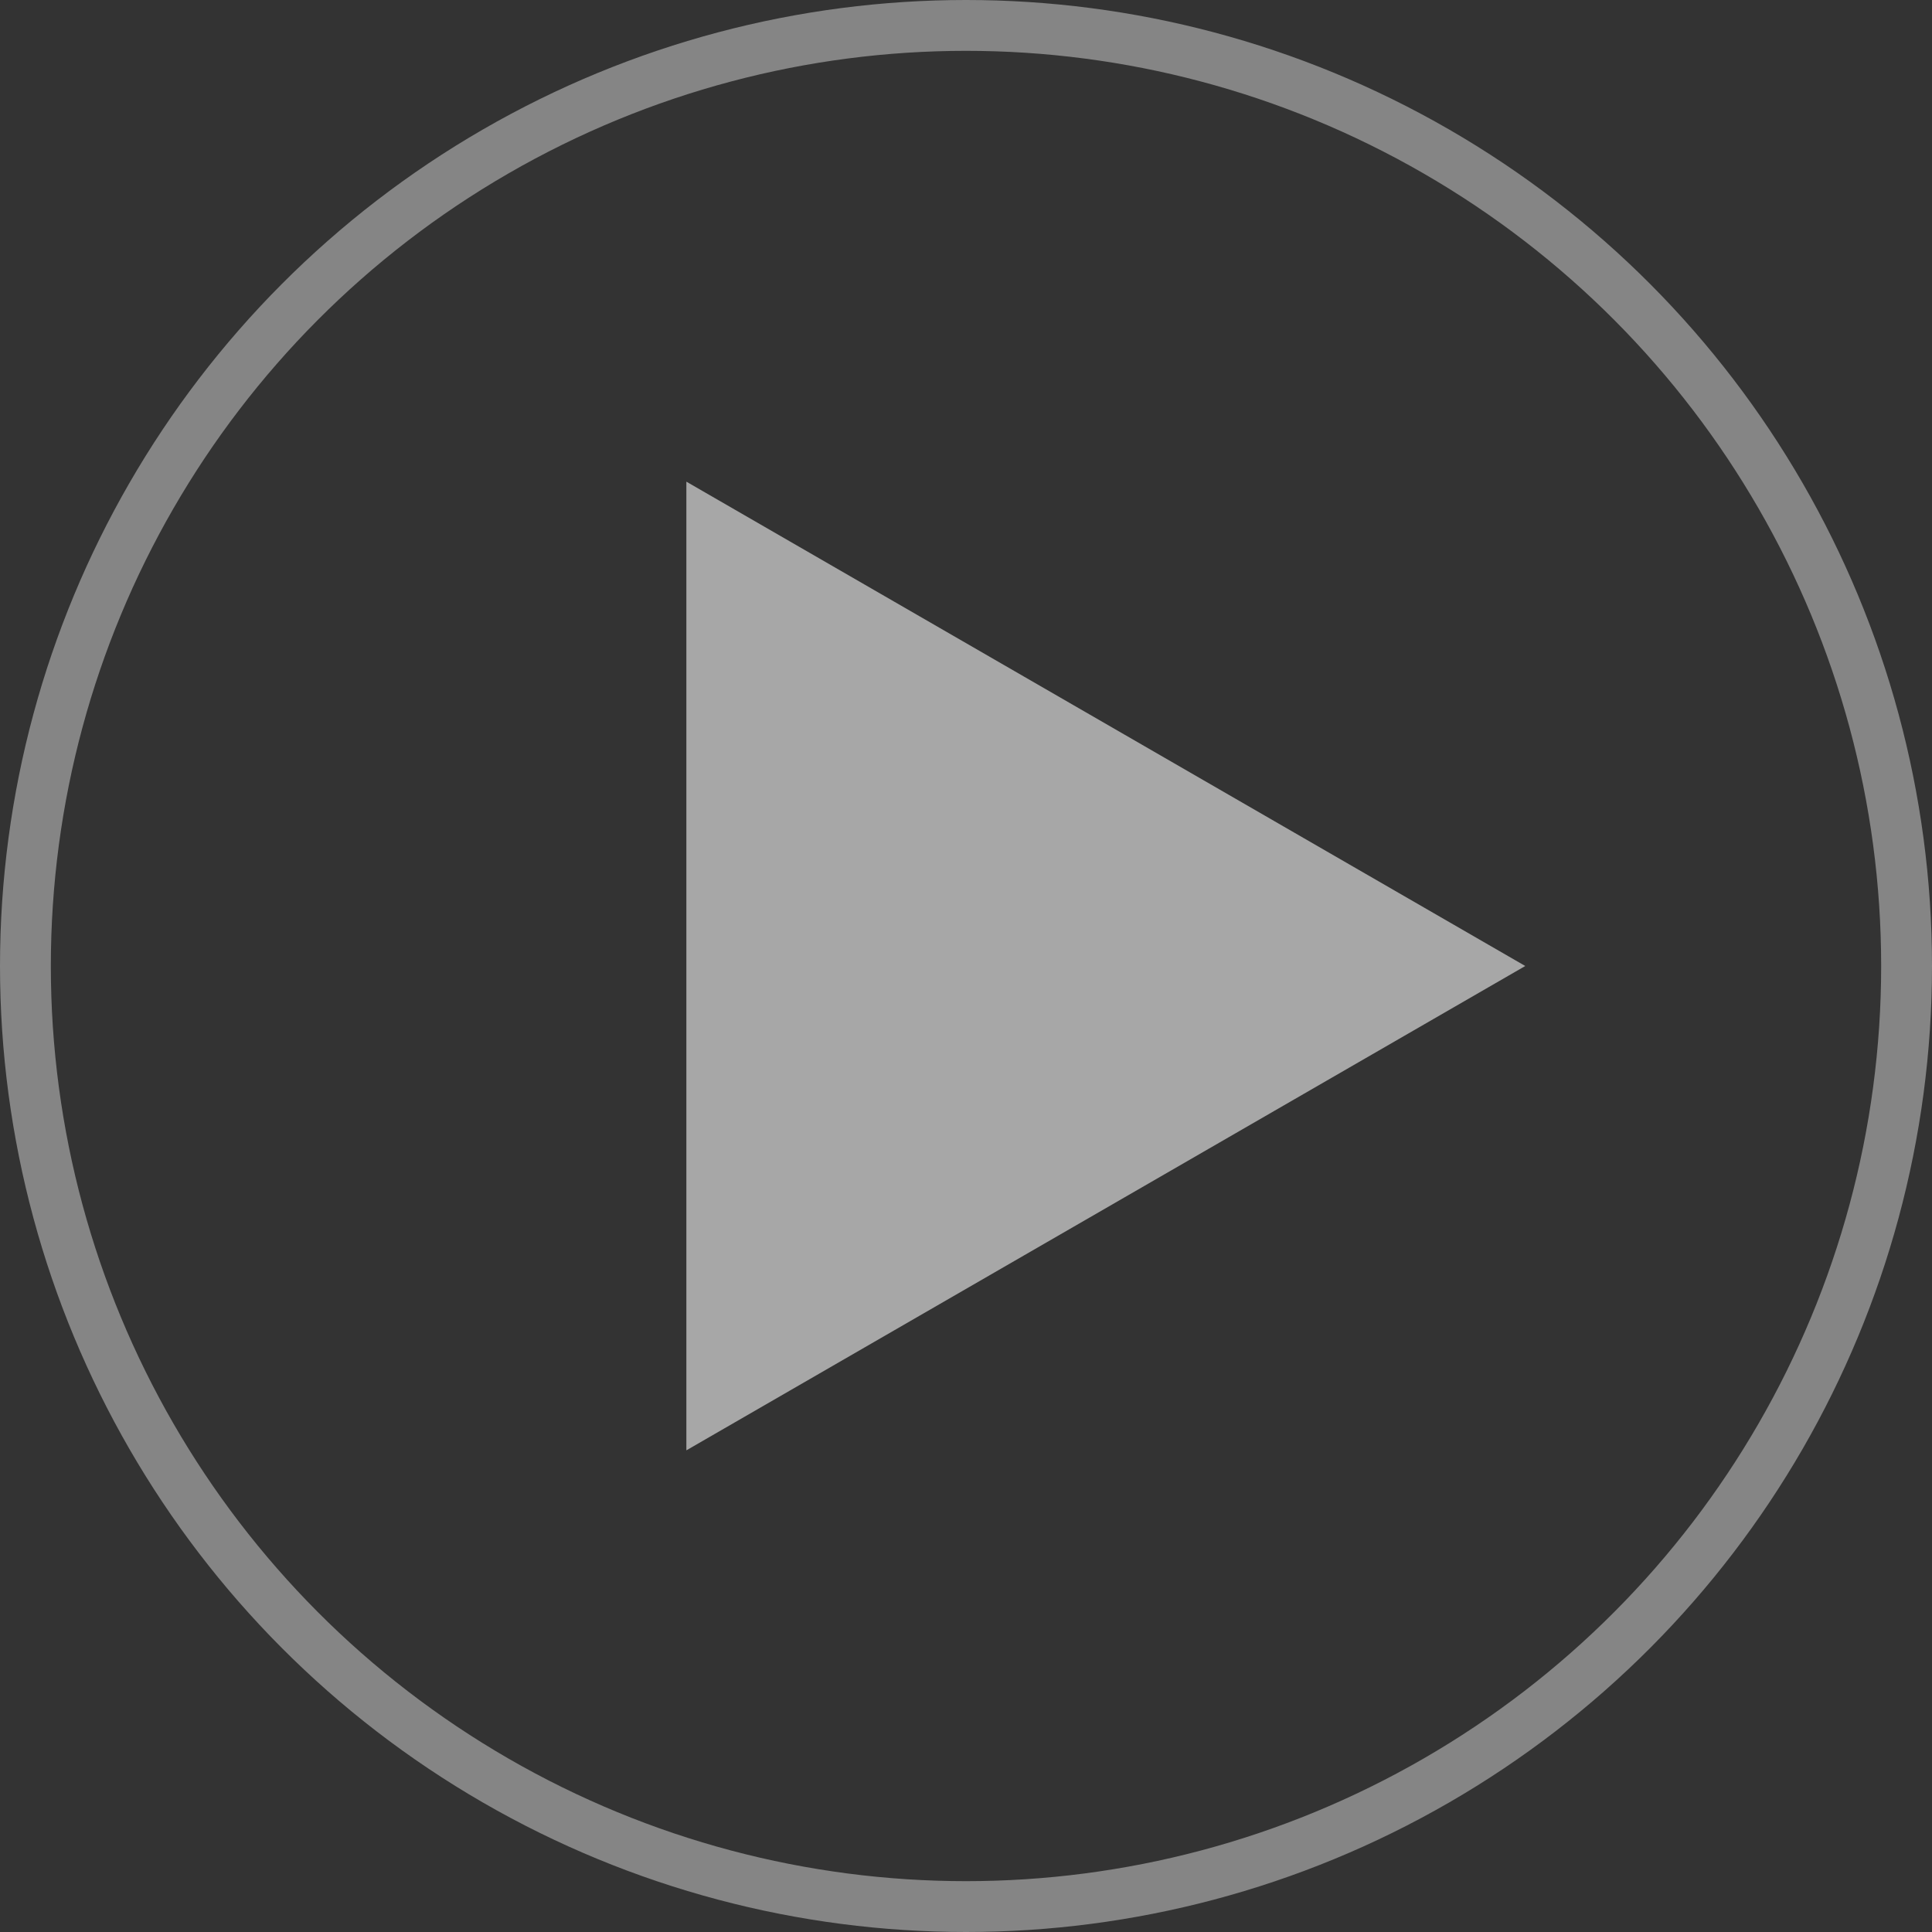 <svg width="114" height="114" viewBox="0 0 114 114" fill="none" xmlns="http://www.w3.org/2000/svg">
<rect x="0" y="0" width="114" height="114" fill="#333333" stroke="none"/>
<circle cx="57" cy="57" r="55.5" stroke="white" stroke-opacity="0.4" stroke-width="3"/>
<path d="M90 57L40.5 85.579L40.5 28.421L90 57Z" fill="#D9D9D9" fill-opacity="0.7"/>
</svg>
